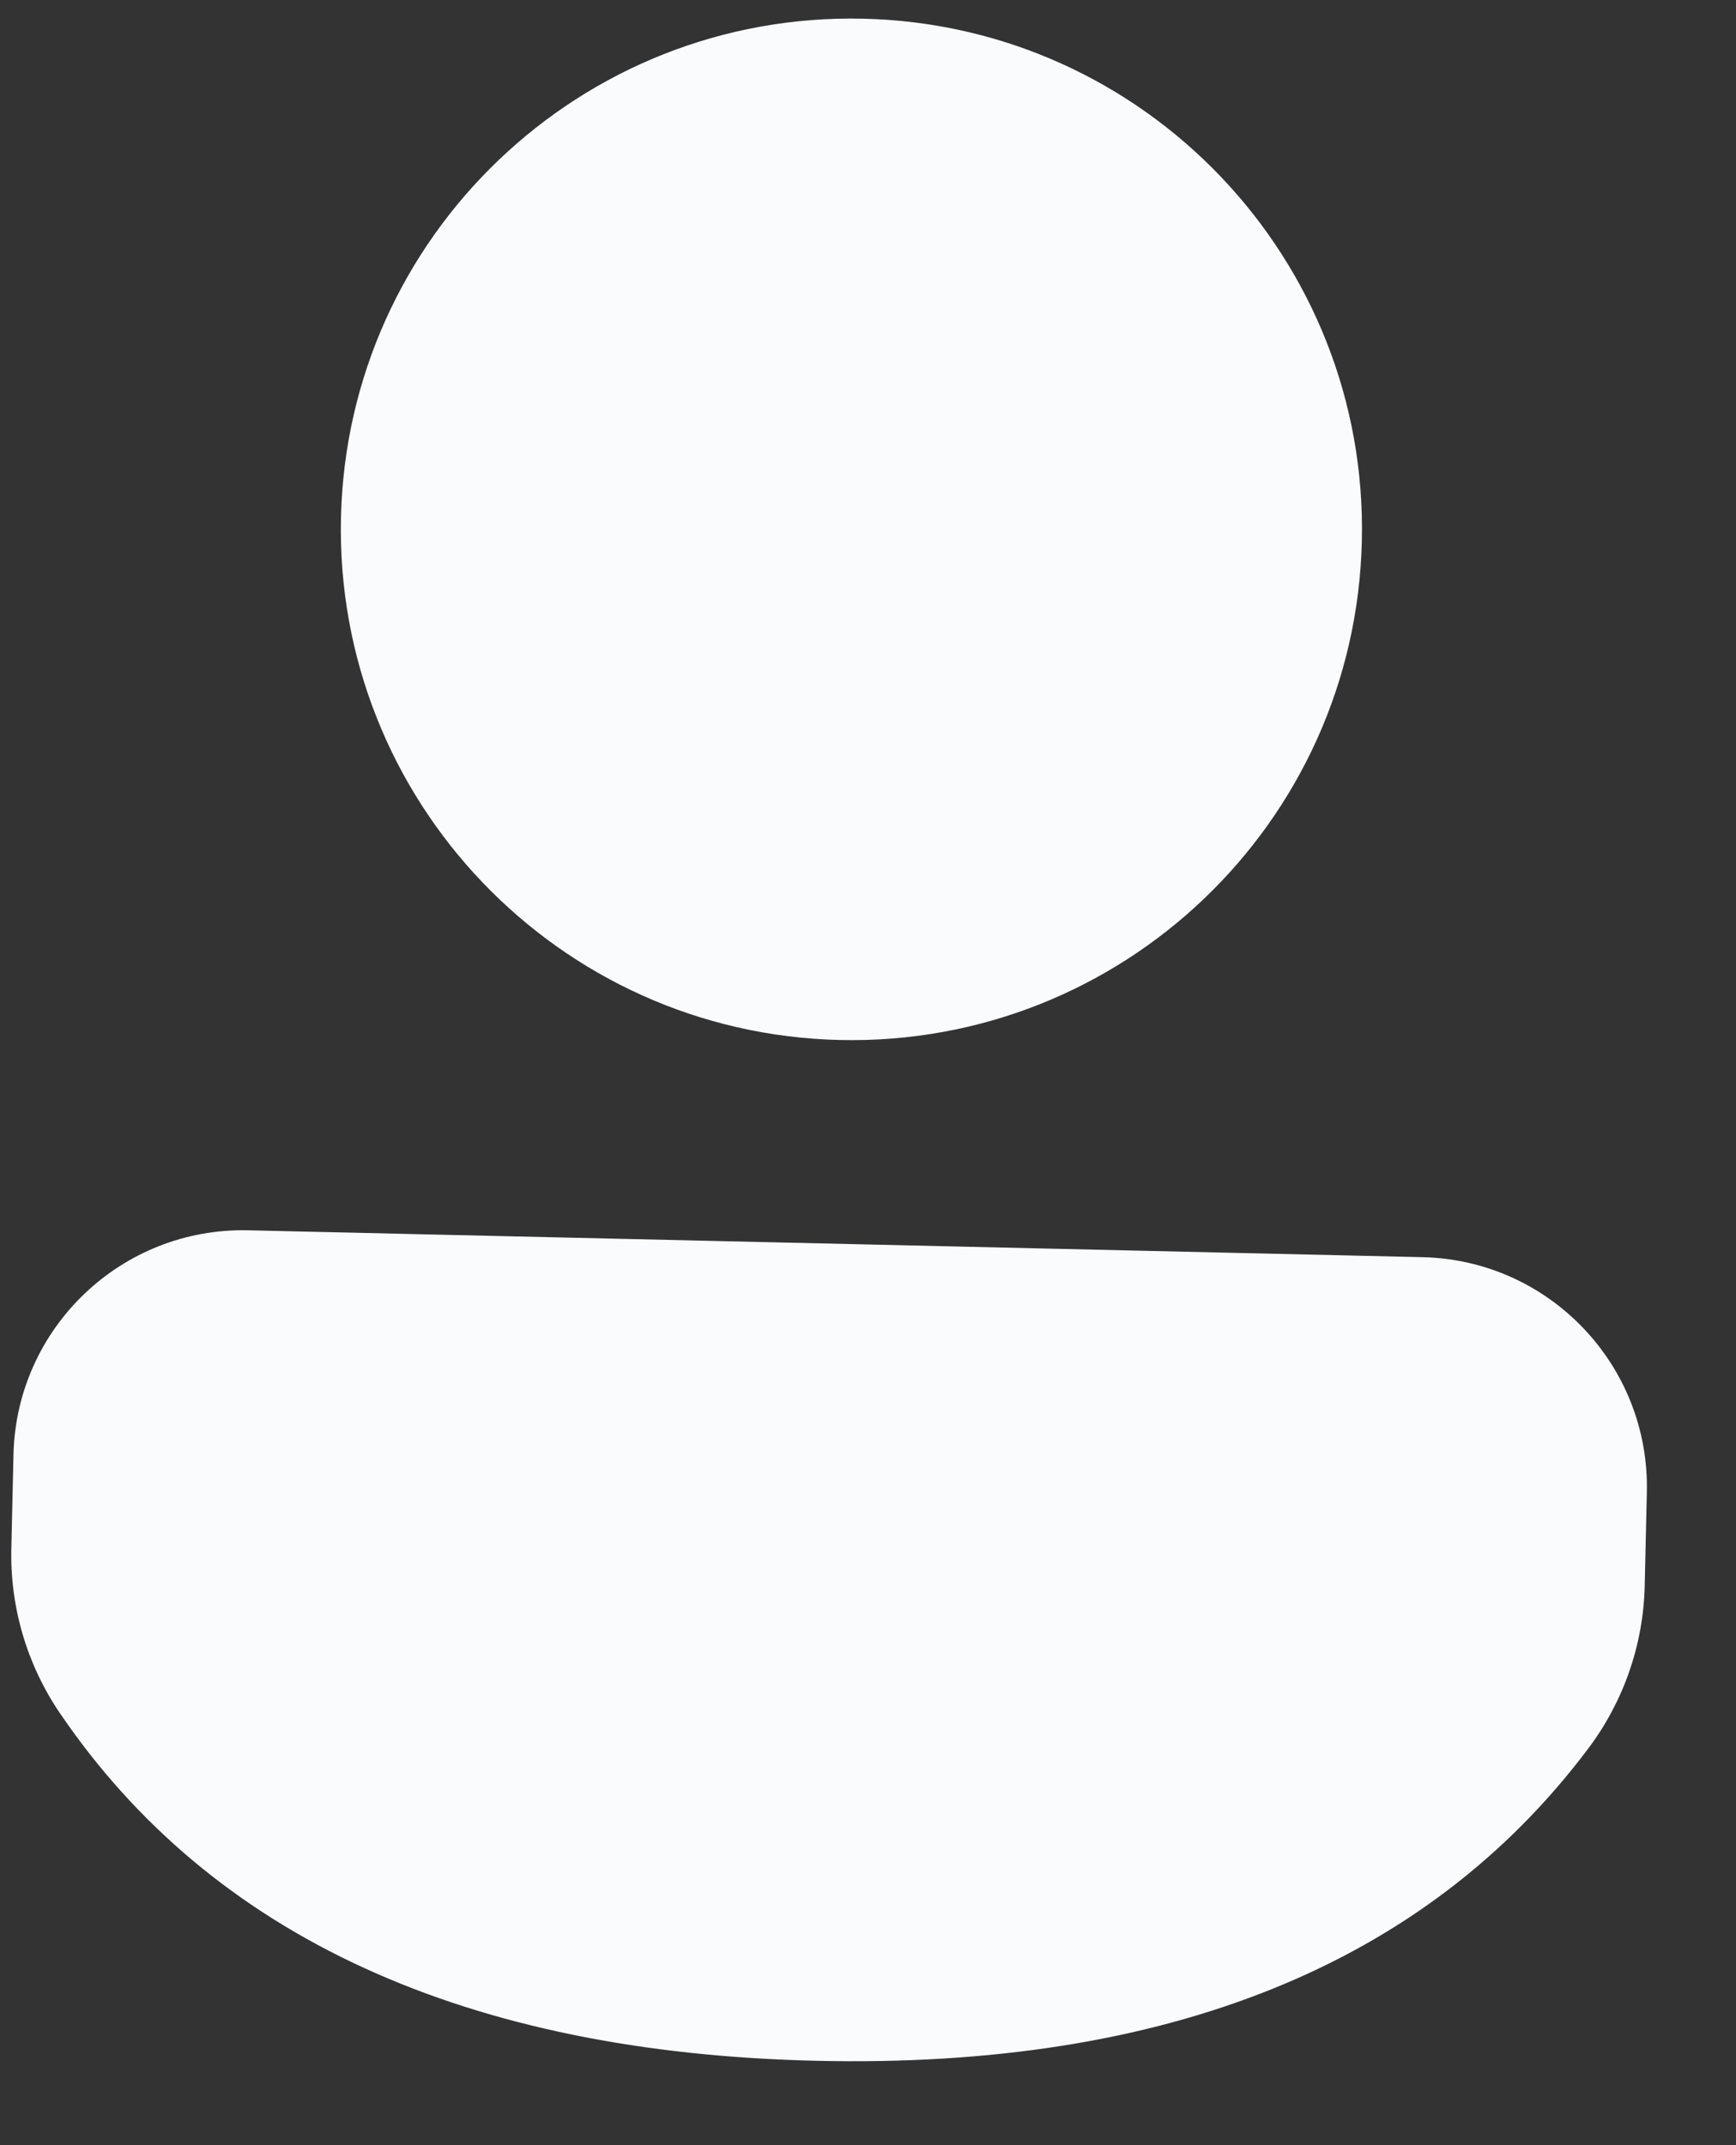 <svg width="17" height="21" viewBox="0 0 17 21" fill="none" xmlns="http://www.w3.org/2000/svg">
<rect x="0" y="0" width="17" height="21" fill="#333333" stroke="none"/>
<path id="Vector" d="M13.93 12.307C15.172 12.335 16.155 13.365 16.127 14.607L16.106 15.525C16.093 16.098 15.901 16.653 15.557 17.112C13.962 19.239 11.414 20.253 7.994 20.174C4.574 20.096 2.077 18.966 0.584 16.767C0.263 16.294 0.098 15.732 0.111 15.16L0.132 14.241C0.16 12.999 1.19 12.015 2.431 12.044L13.93 12.307ZM8.452 0.183C11.213 0.246 13.4 2.536 13.336 5.296C13.273 8.057 10.984 10.244 8.223 10.181C5.463 10.117 3.276 7.828 3.339 5.067C3.402 2.307 5.691 0.12 8.452 0.183Z" fill="#FAFBFD"/>
</svg>
